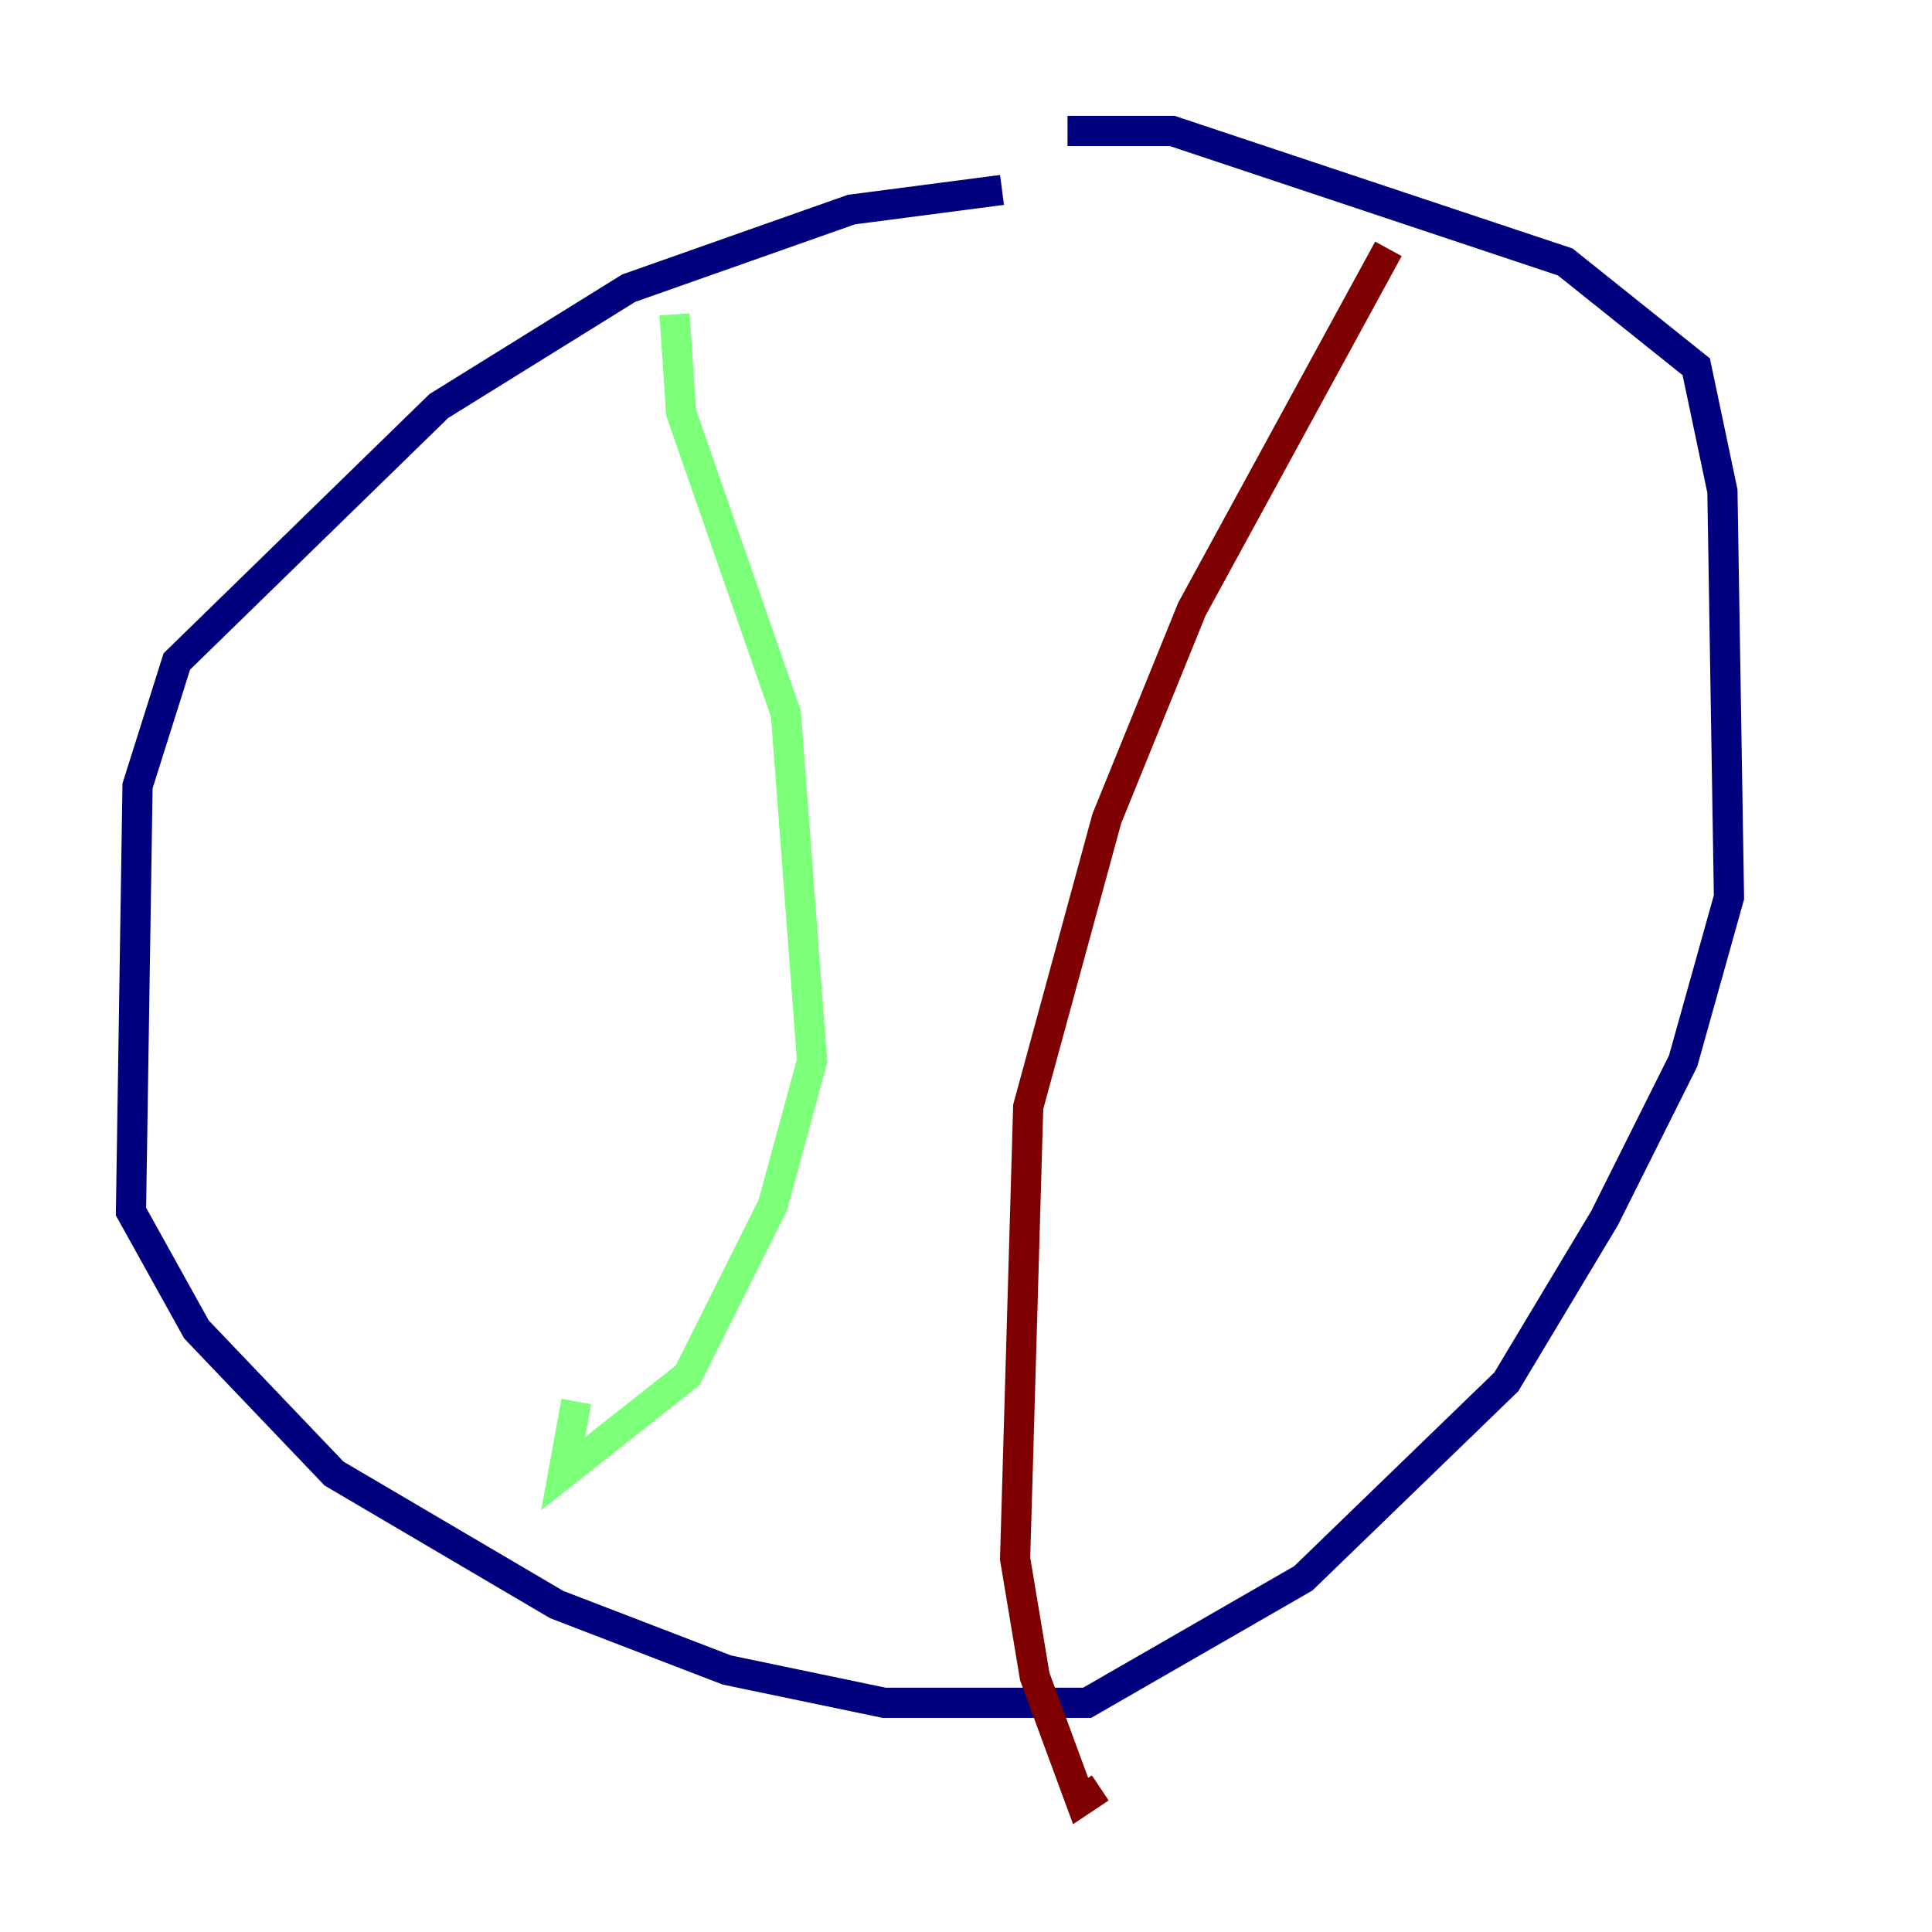 <?xml version="1.0" encoding="utf-8" ?>
<svg baseProfile="tiny" height="128" version="1.2" viewBox="0,0,128,128" width="128" xmlns="http://www.w3.org/2000/svg" xmlns:ev="http://www.w3.org/2001/xml-events" xmlns:xlink="http://www.w3.org/1999/xlink"><defs /><polyline fill="none" points="66.386,12.583 56.407,13.885 41.654,19.091 29.071,26.902 11.715,43.824 9.112,52.068 8.678,80.271 13.017,88.081 22.129,97.627 36.881,106.305 48.163,110.644 58.576,112.814 72.027,112.814 86.346,104.57 99.797,91.552 106.305,80.705 111.512,70.291 114.549,59.444 114.115,32.542 112.38,24.298 103.702,17.356 77.668,8.678 70.725,8.678" stroke="#00007f" stroke-width="2" /><polyline fill="none" points="44.691,20.827 45.125,27.336 52.068,47.295 53.803,70.291 51.2,79.837 45.559,91.119 37.315,97.627 38.183,92.854" stroke="#7cff79" stroke-width="2" /><polyline fill="none" points="91.986,16.488 78.969,40.352 73.329,54.237 68.122,73.329 67.254,103.268 68.556,111.078 71.593,119.322 72.895,118.454" stroke="#7f0000" stroke-width="2" /></svg>